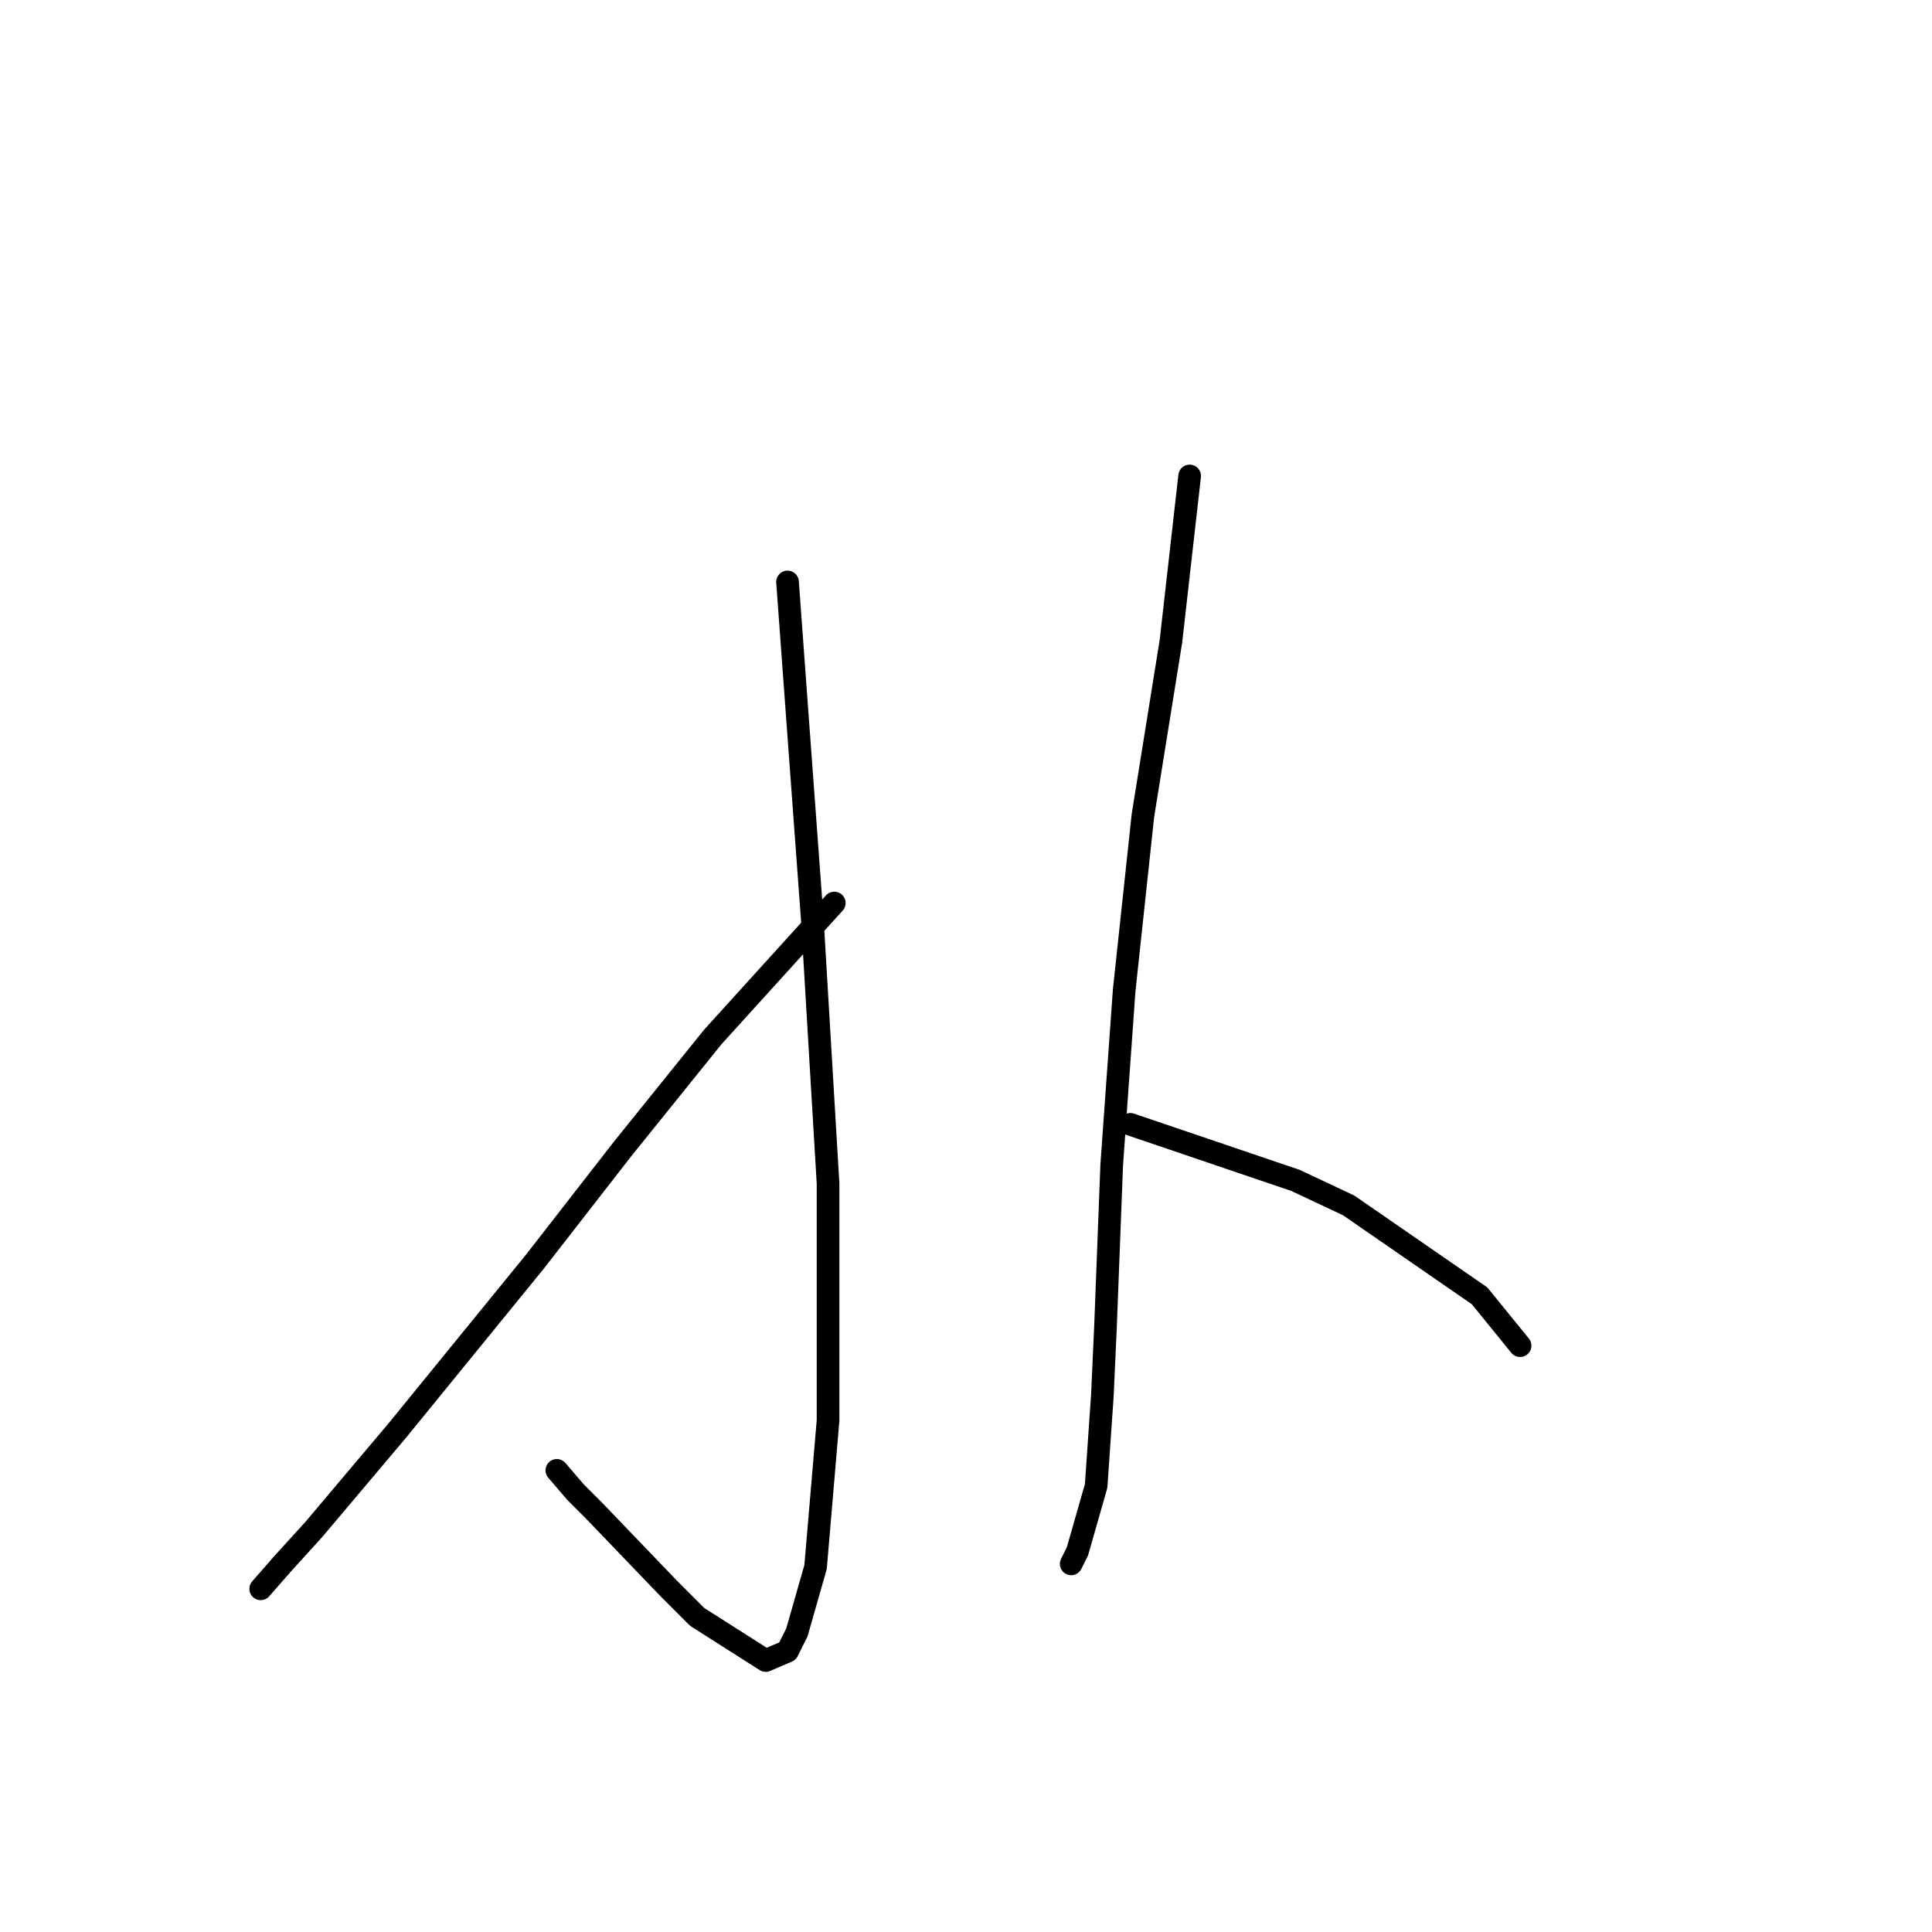 <?xml version="1.0" standalone="no"?>
    <svg width="256" height="256" xmlns="http://www.w3.org/2000/svg" version="1.1">
    <polyline stroke="black" stroke-width="3" stroke-linecap="round" fill="transparent" stroke-linejoin="round" points="104.351 77.111 105.59 94.046 107.655 122.134 109.721 156.83 109.721 188.222 108.068 207.635 105.59 216.309 104.351 218.787 101.46 220.027 92.372 214.244 88.655 210.526 78.742 200.2 76.264 197.722 73.785 194.83 73.785 194.83 " />
        <polyline stroke="black" stroke-width="3" stroke-linecap="round" fill="transparent" stroke-linejoin="round" points="110.547 119.655 94.438 137.416 82.459 152.286 70.894 167.156 52.72 189.461 41.567 202.678 37.437 207.222 34.545 210.526 34.545 210.526 " />
        <polyline stroke="black" stroke-width="3" stroke-linecap="round" fill="transparent" stroke-linejoin="round" points="157.634 63.067 155.156 84.959 151.439 108.09 148.96 131.221 147.308 154.352 146.482 175.83 146.069 184.917 145.243 196.896 142.765 205.57 141.938 207.222 141.938 207.222 " />
        <polyline stroke="black" stroke-width="3" stroke-linecap="round" fill="transparent" stroke-linejoin="round" points="149.786 148.982 171.678 156.417 178.7 159.721 196.048 171.7 201.418 178.308 201.418 178.308 " />
        </svg>